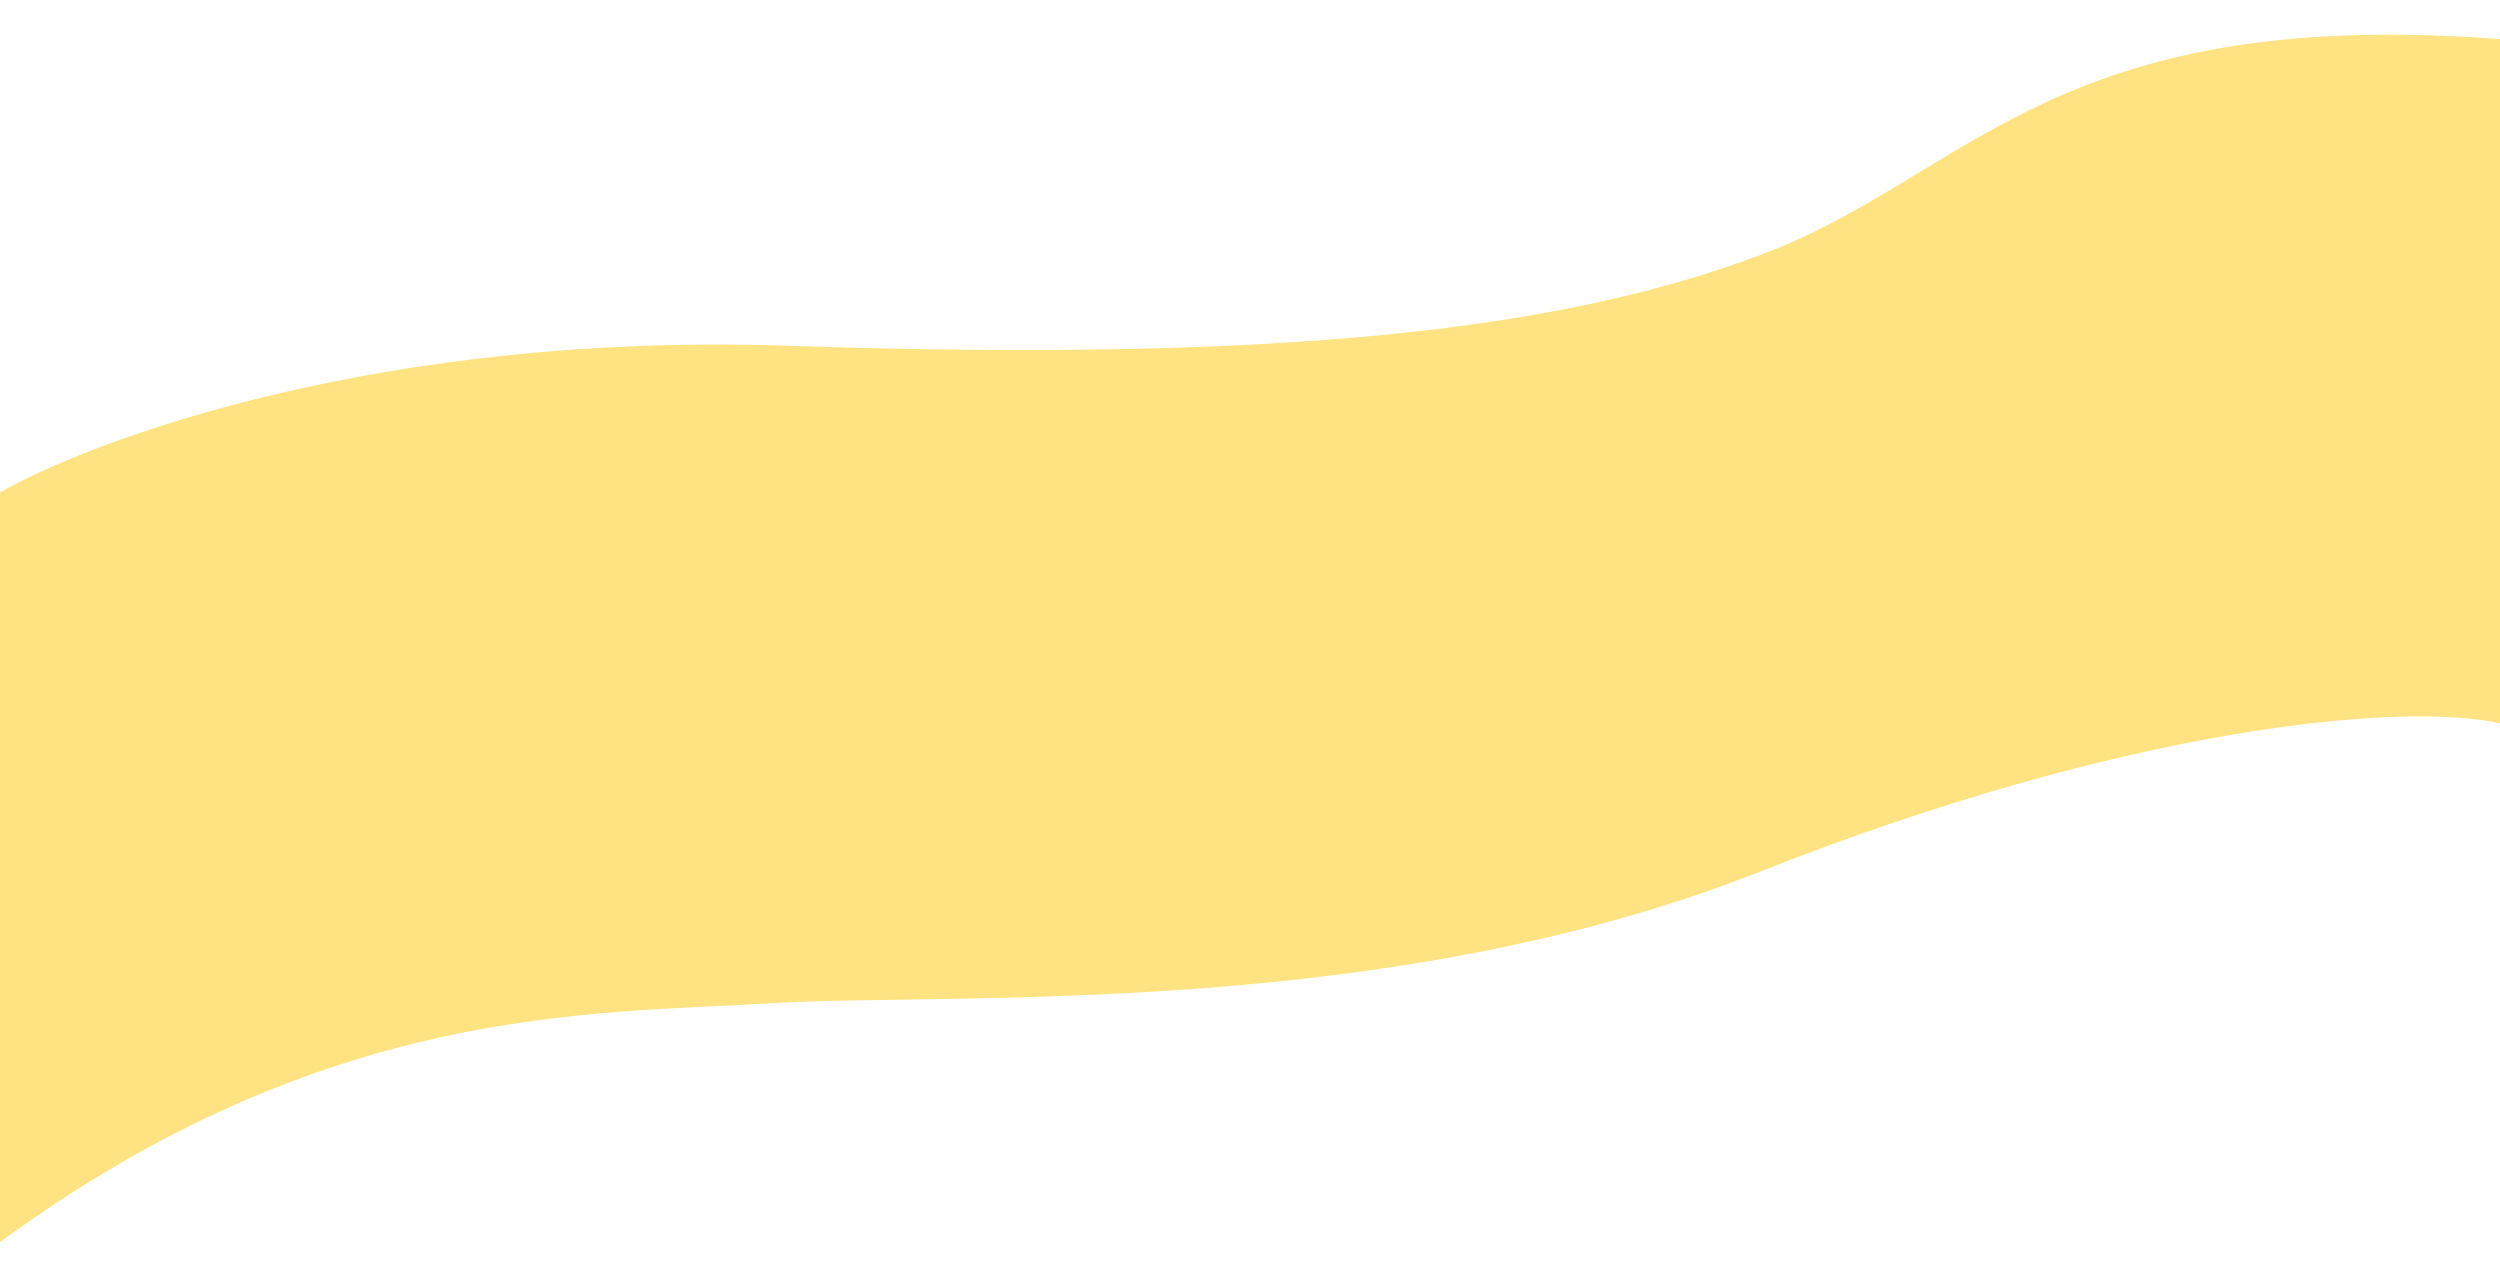 <svg width="1920" height="981" viewBox="0 0 1920 981" fill="none" xmlns="http://www.w3.org/2000/svg">
<g filter="url(#filter0_d_17_14)">
<path d="M604 265.5C294.8 255.1 71.5 336.833 -1.5 379V955C250 770.5 454 779 592.5 770.5C731 762 1063 783.5 1351.5 669.5C1632.85 558.324 1844 538.667 1920 555.5V30C1575 4 1513 135.5 1351.5 196C1200.44 252.59 990.5 278.5 604 265.5Z" fill="#FFE382"/>
</g>
<defs>
<filter id="filter0_d_17_14" x="-27.5" y="0.639" width="1973.5" height="980.361" filterUnits="userSpaceOnUse" color-interpolation-filters="sRGB">
<feFlood flood-opacity="0" result="BackgroundImageFix"/>
<feColorMatrix in="SourceAlpha" type="matrix" values="0 0 0 0 0 0 0 0 0 0 0 0 0 0 0 0 0 0 127 0" result="hardAlpha"/>
<feOffset/>
<feGaussianBlur stdDeviation="13"/>
<feComposite in2="hardAlpha" operator="out"/>
<feColorMatrix type="matrix" values="0 0 0 0 0.692 0 0 0 0 0.564 0 0 0 0 0.124 0 0 0 0.25 0"/>
<feBlend mode="normal" in2="BackgroundImageFix" result="effect1_dropShadow_17_14"/>
<feBlend mode="normal" in="SourceGraphic" in2="effect1_dropShadow_17_14" result="shape"/>
</filter>
</defs>
</svg>
